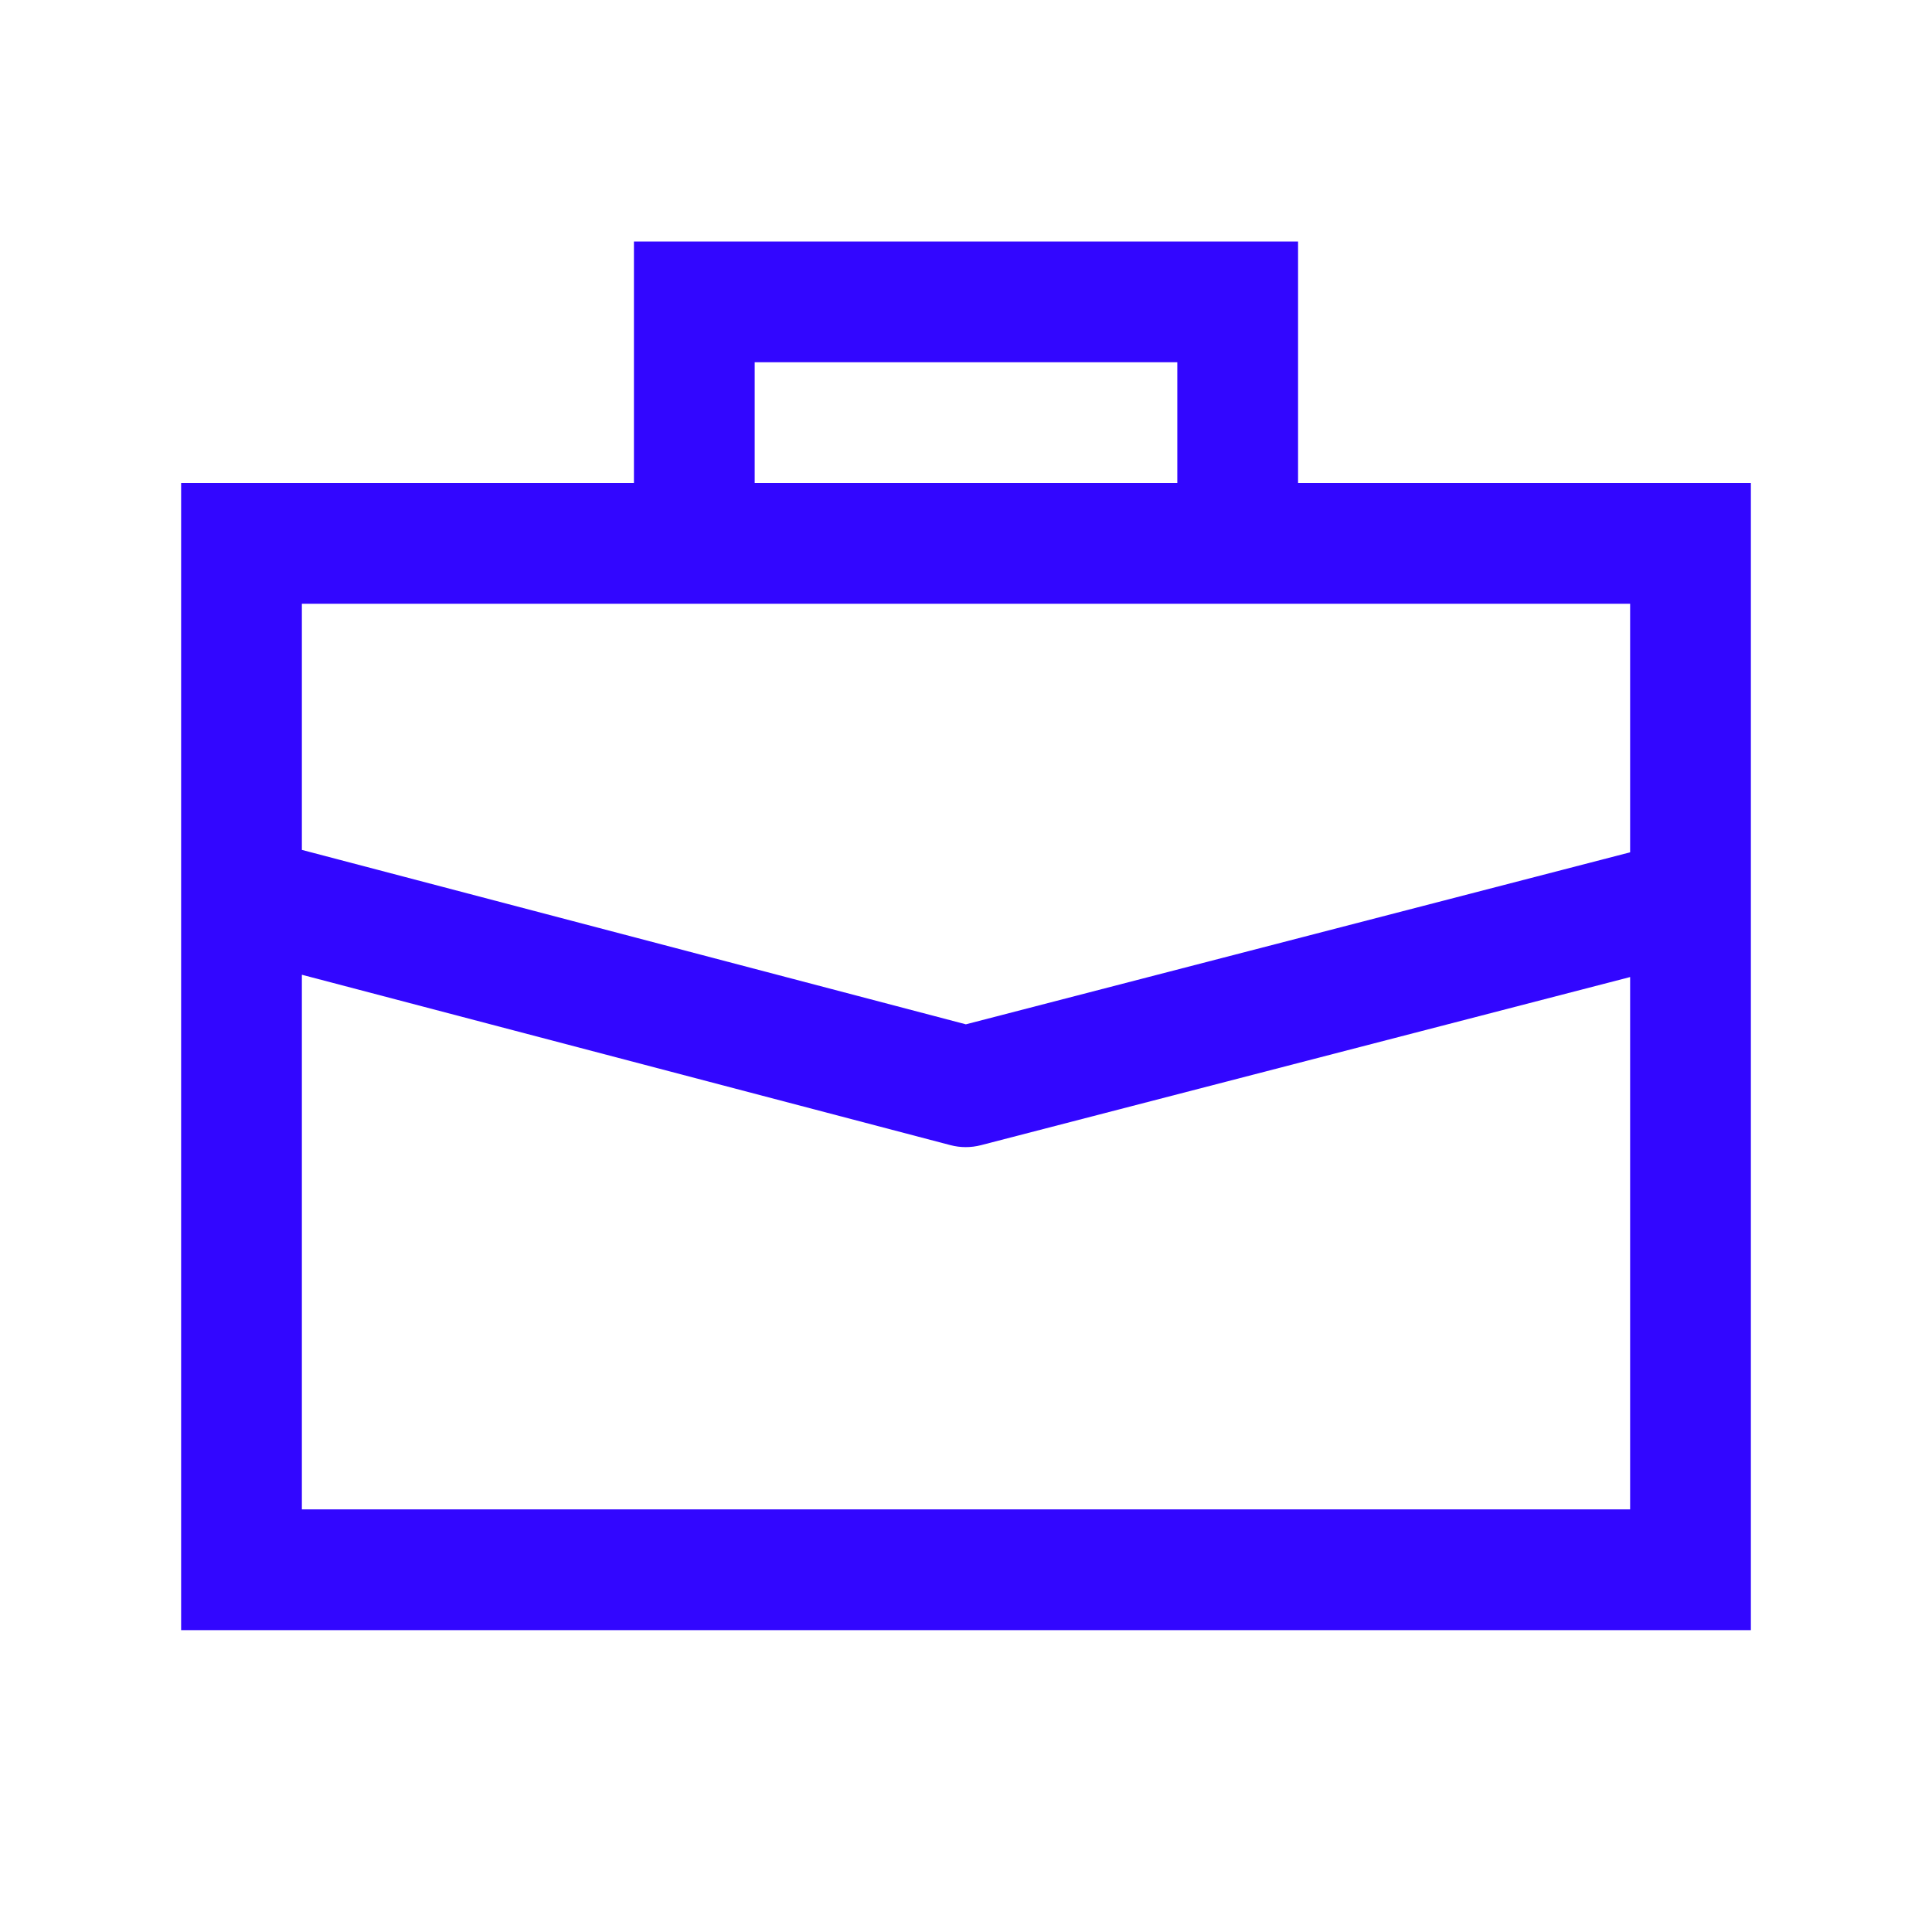 <?xml version="1.0" encoding="UTF-8"?>
<svg width="32px" height="32px" viewBox="0 0 32 32" version="1.1" xmlns="http://www.w3.org/2000/svg" xmlns:xlink="http://www.w3.org/1999/xlink">
    <title>icon-work-default</title>
    <g id="icon-work-default" stroke="none" stroke-width="1" fill="none" fill-rule="evenodd">
        <path d="M5,25 L5,16.145 L15.742,18.967 C15.825,18.989 15.911,19 15.996,19 C16.08,19 16.165,18.989 16.247,18.968 L27,16.183 L27,25 L5,25 Z M27,10 L27,14.117 L15.998,16.966 L5,14.077 L5,10 L27,10 Z M12.5,8 L19.5,8 L19.5,6 L12.5,6 L12.5,8 Z M21.5,8 L21.5,4 L10.5,4 L10.5,8 L3,8 L3,27 L29,27 L29,8 L21.5,8 Z" id="Fill-1" fill="#3206FF"></path>
    </g>
</svg>